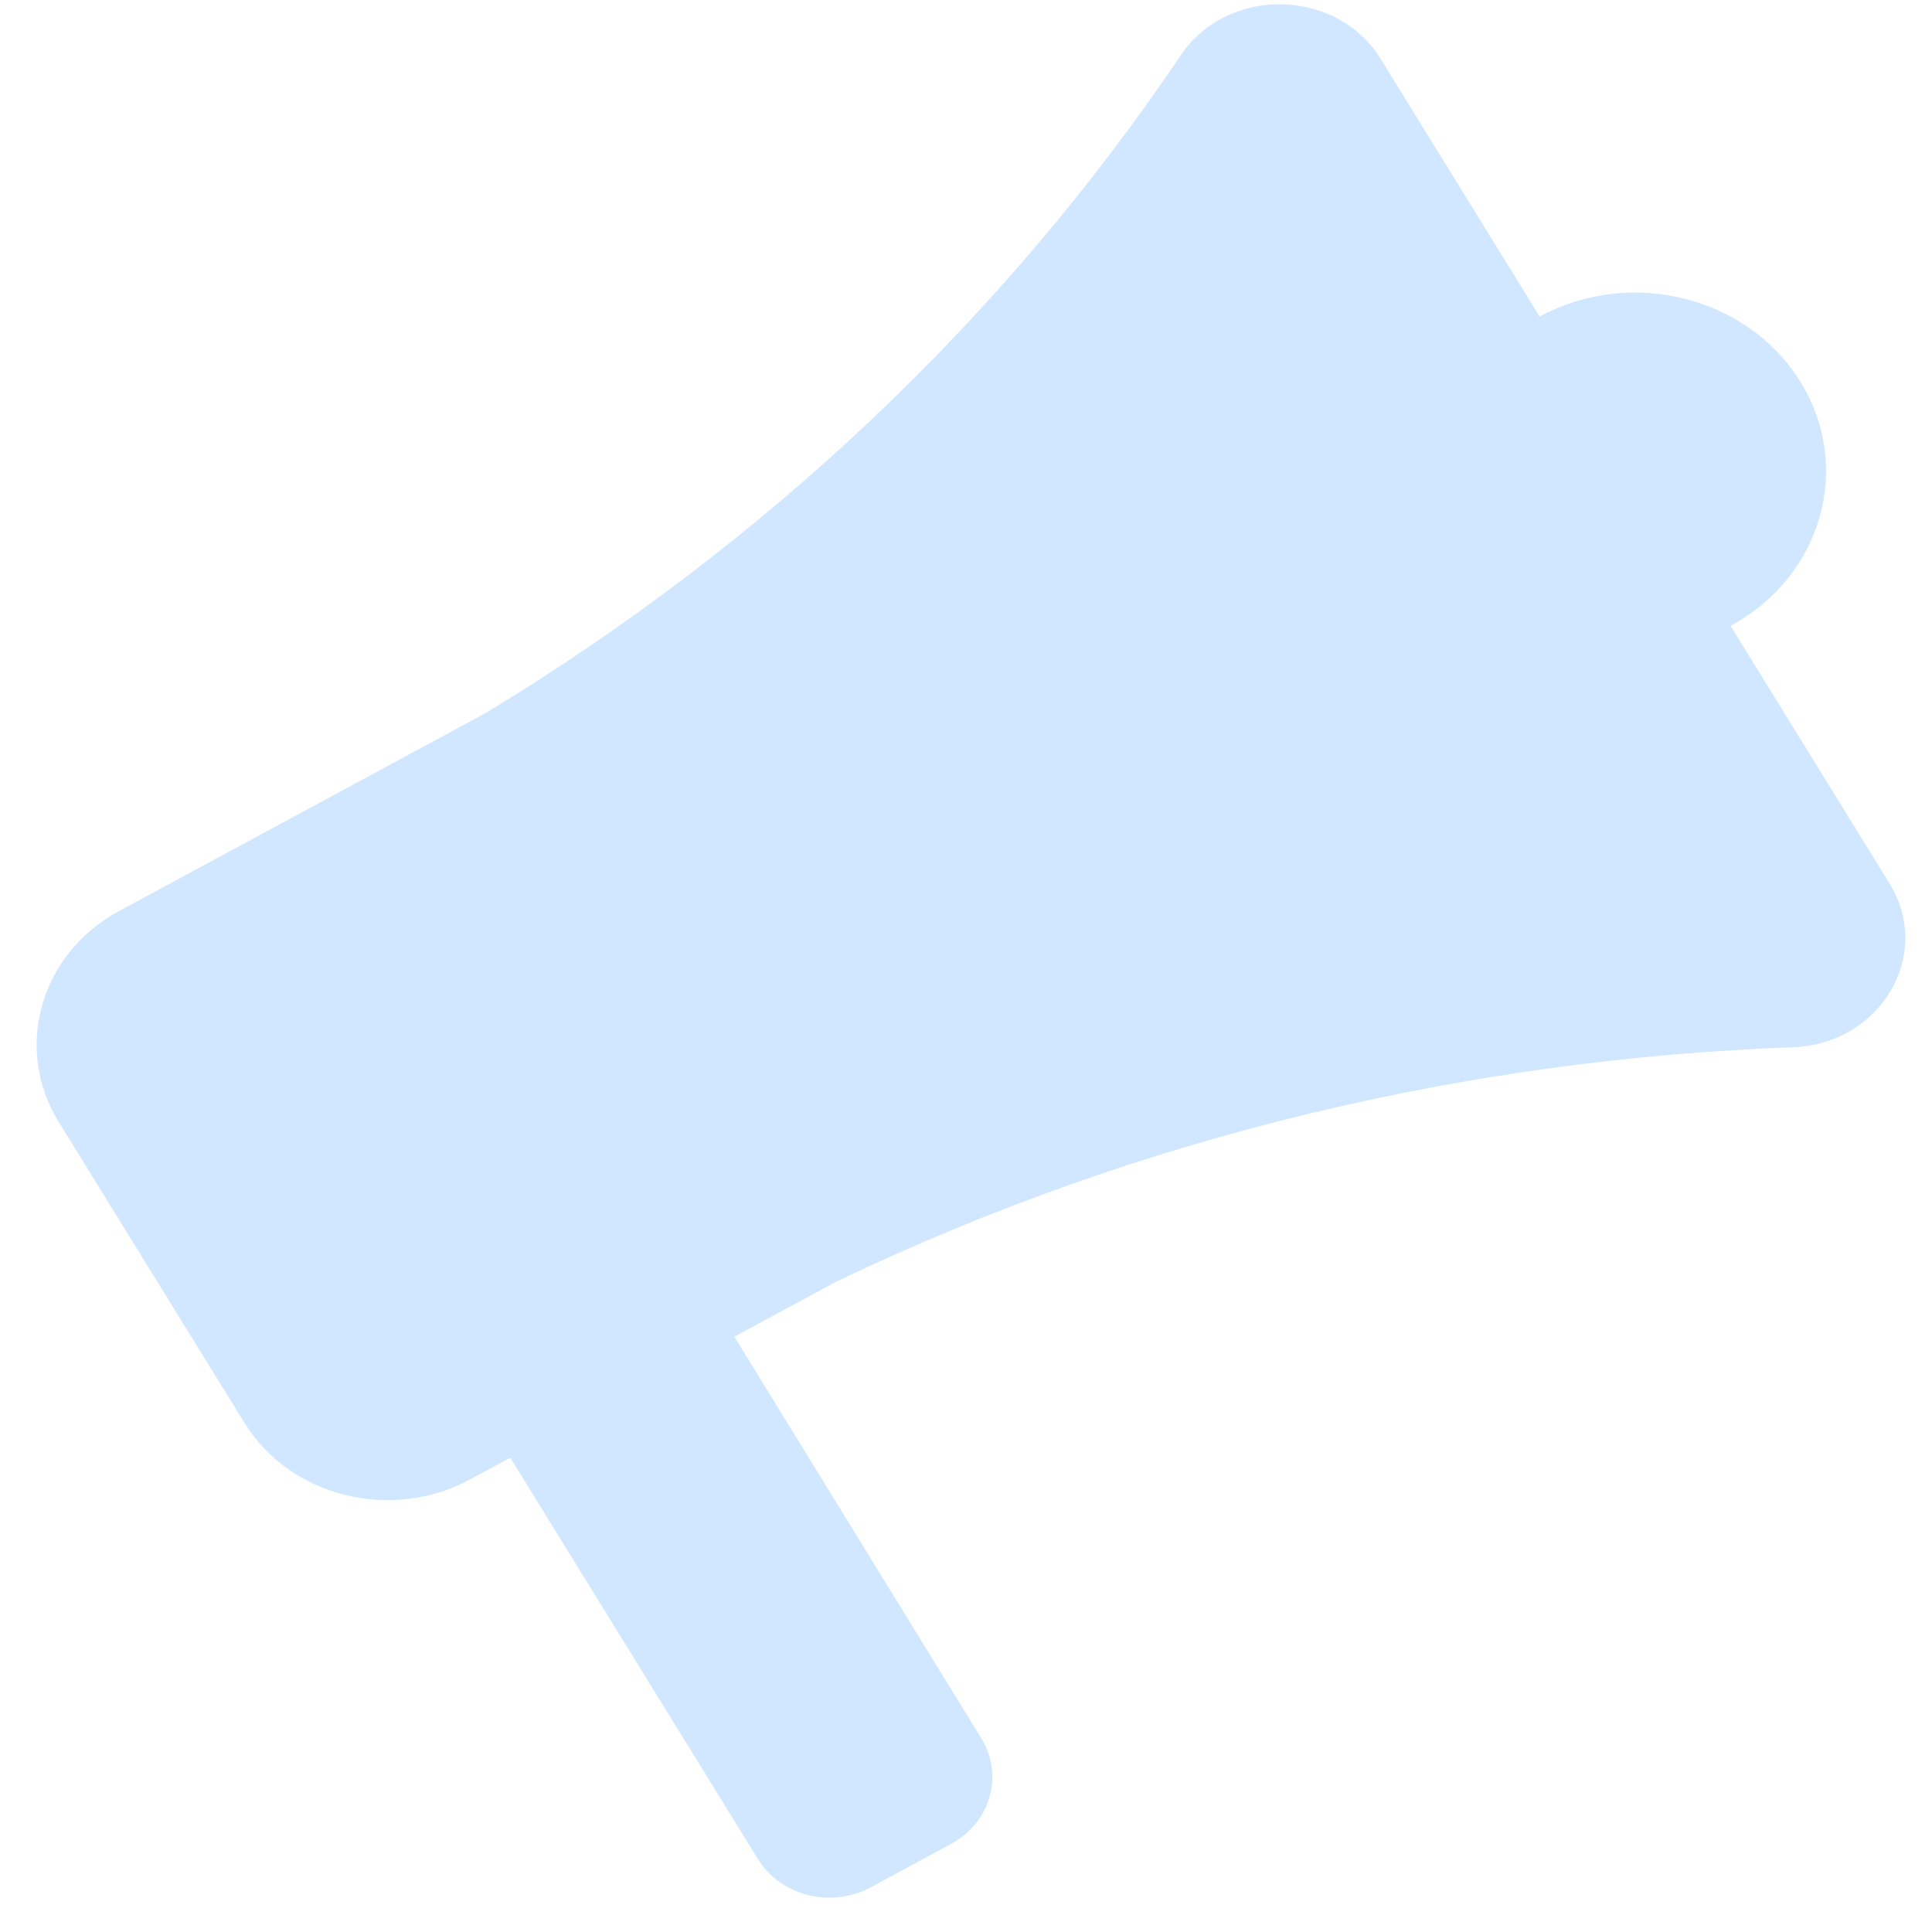 <svg width="35" height="35" viewBox="0 0 35 35" fill="none" xmlns="http://www.w3.org/2000/svg">
<path d="M34.23 16.004C35.027 17.294 34.072 18.915 32.48 18.972C26.667 19.185 20.741 20.543 15.153 23.217L13.305 24.214C13.305 24.222 13.28 24.174 17.778 31.492C18.19 32.161 17.945 33.017 17.23 33.404L15.773 34.191C15.058 34.577 14.143 34.348 13.73 33.678L9.244 26.408L8.515 26.802C7.085 27.574 5.255 27.116 4.429 25.777L1.064 20.326C0.239 18.987 0.729 17.276 2.16 16.503L8.797 12.918C13.869 9.848 18.168 5.783 21.39 1.002C22.239 -0.259 24.217 -0.222 25.013 1.068L27.892 5.734C29.546 4.841 31.662 5.371 32.617 6.919C33.572 8.466 33.005 10.445 31.351 11.338L34.23 16.004Z" fill="#D1E7FF"/>
</svg>
